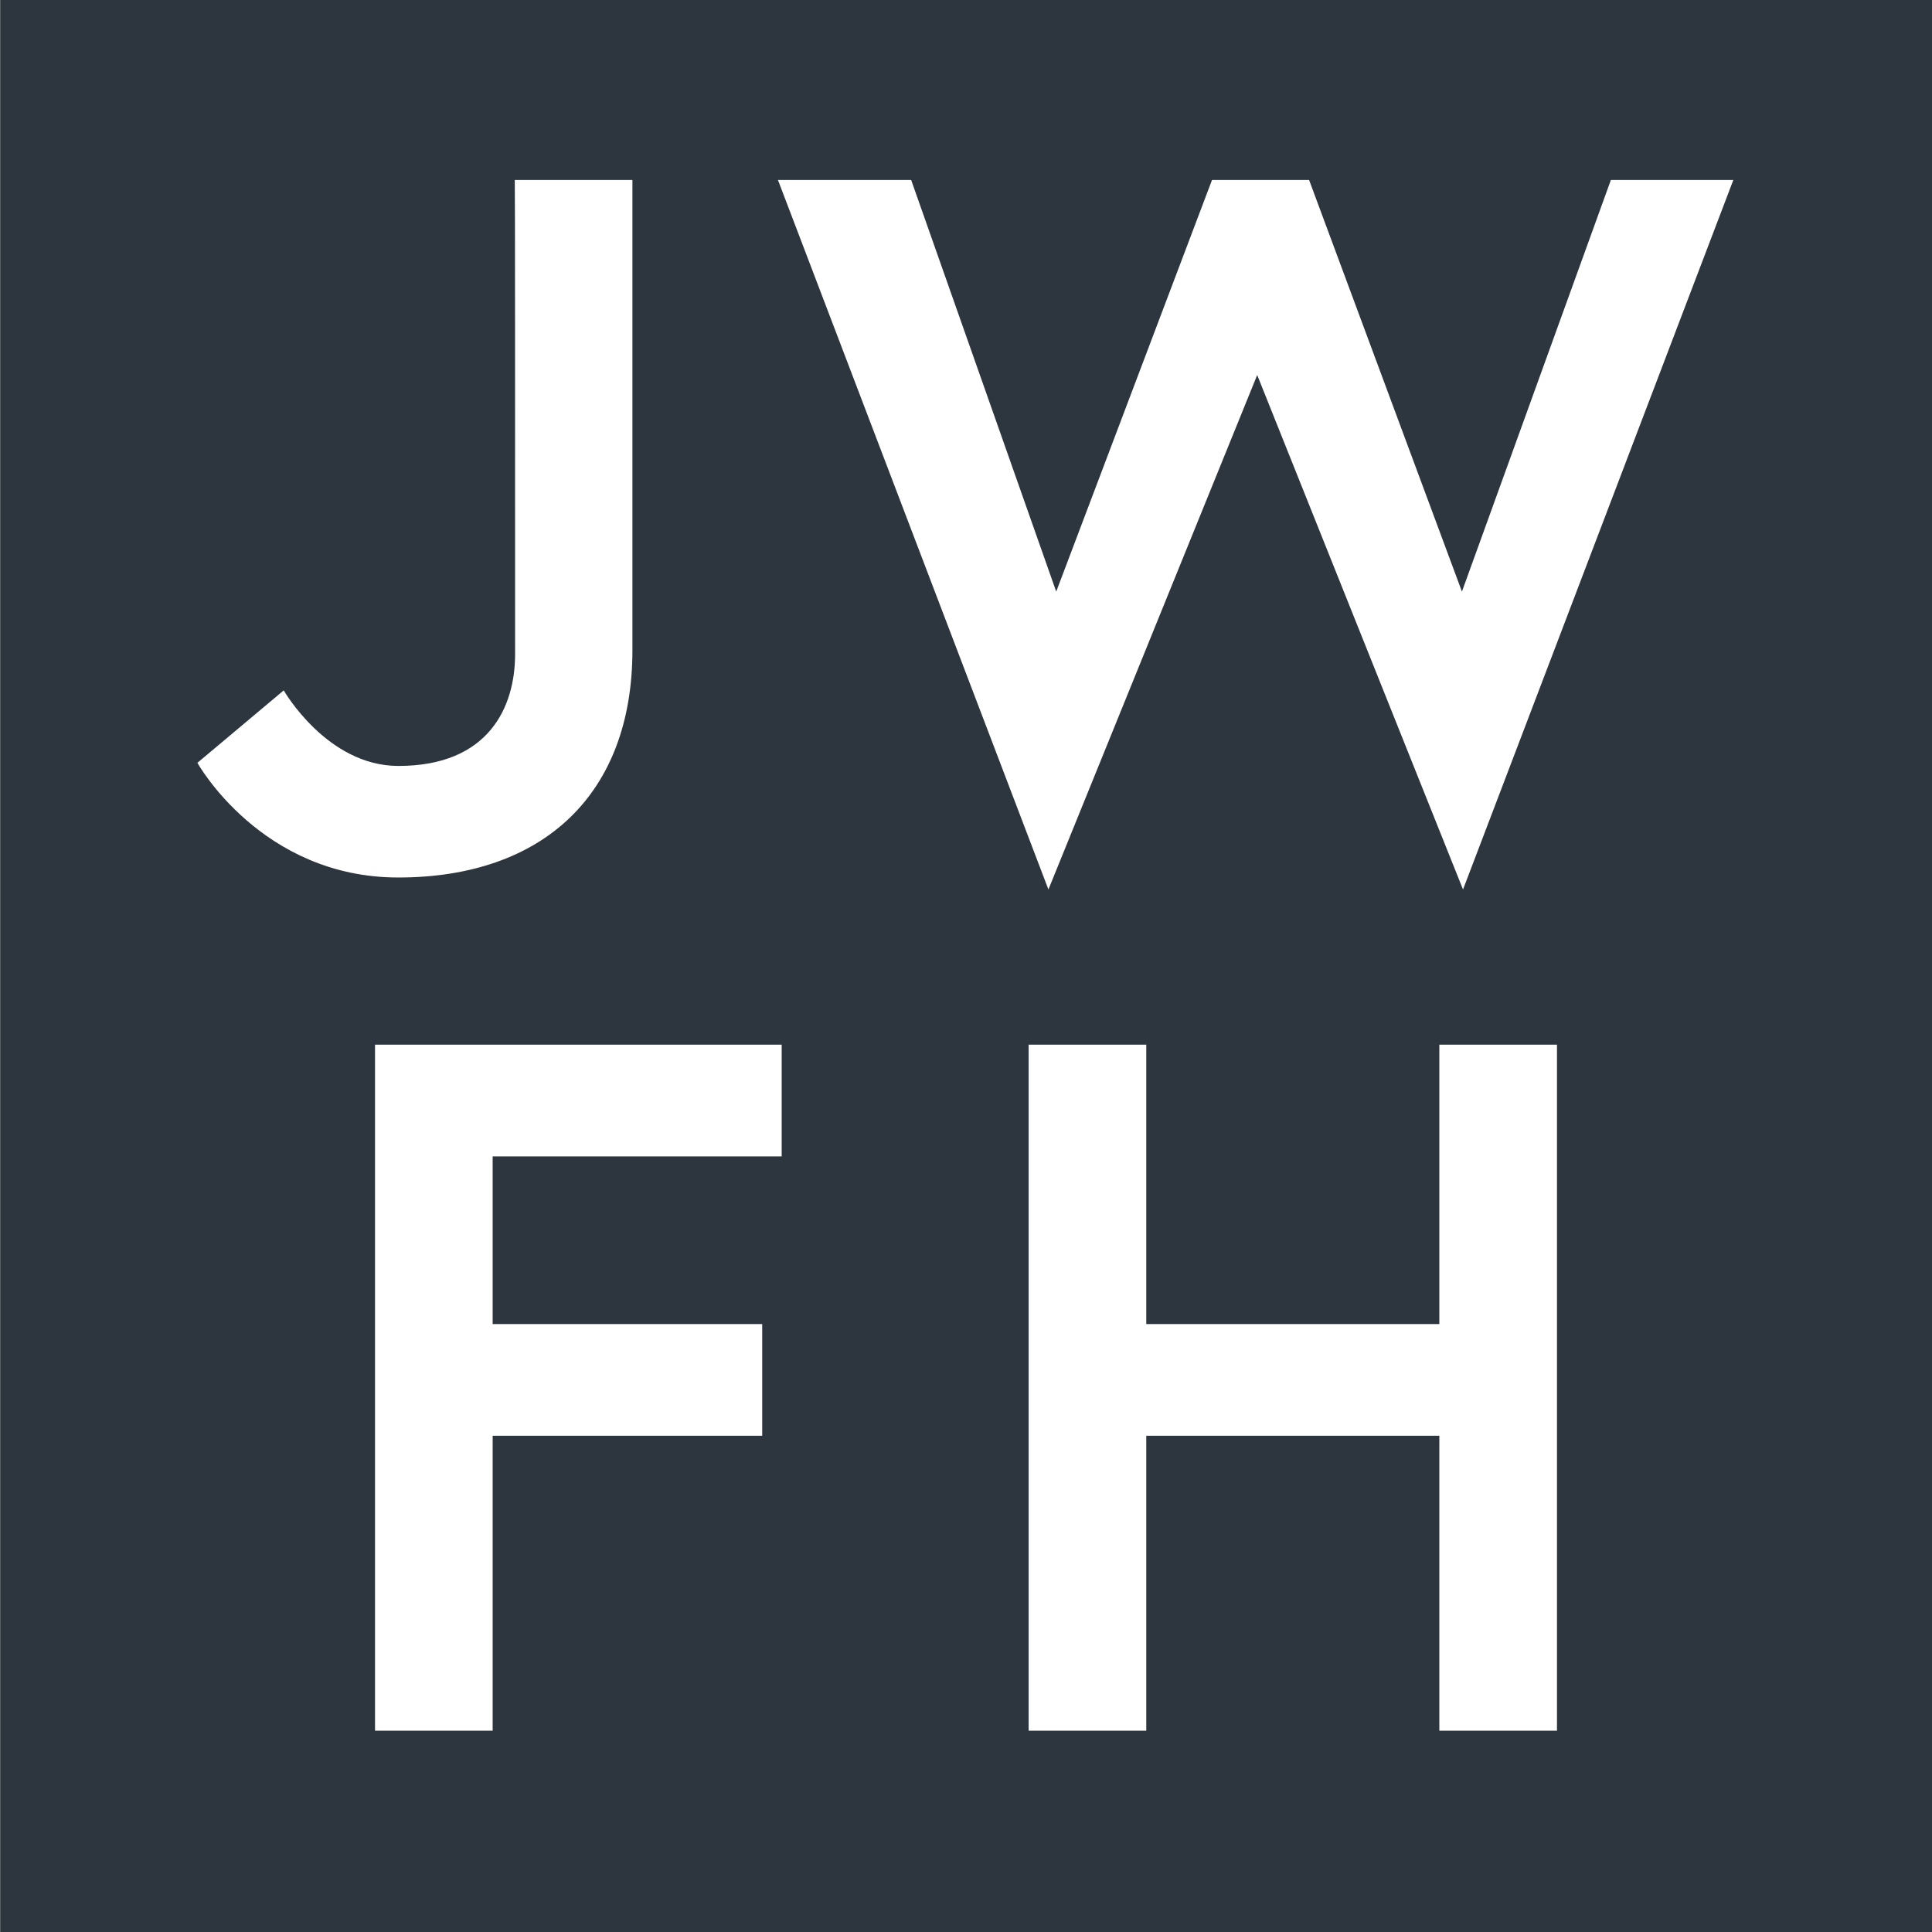 <svg xmlns="http://www.w3.org/2000/svg" xmlns:xlink="http://www.w3.org/1999/xlink" id="Layer_1" width="124" height="124" x="0" y="0" enable-background="new 0 0 124 124" version="1.1" viewBox="0 0 124 124" xml:space="preserve"><style type="text/css">.st0{fill:#fff}.st1{fill:#2d363e}</style><g><rect width="124" height="124" class="st0"/><path d="M123.99,124H0.01V0h123.99V124z M33.06,41.99c0,3.4-1.7,7.17-7.49,7.17c-4.59,0-7.36-4.85-7.36-4.85 l-5.54,4.65c0,0,4.09,7.36,12.89,7.36c9.31,0,15.03-5.35,15.03-14.59V11.55h-7.55C33.06,11.55,33.06,27.46,33.06,41.99z M111.25,11.55h-7.86l-9.56,26.42l-9.81-26.42h-6.23l-10,26.42l-9.31-26.42h-8.55l17.36,45.54l13.4-33.02l13.21,33.02L111.25,11.55 z M31.62,74.22h18.55v-7.17h-26.1v44.03h7.55V92.15h17.3v-7.17h-17.3V74.22z M92.38,84.98H73.57V67.05h-7.55v44.03h7.55V92.15 h18.81v18.93h7.55V67.05h-7.55V84.98z" class="st1"/></g></svg>